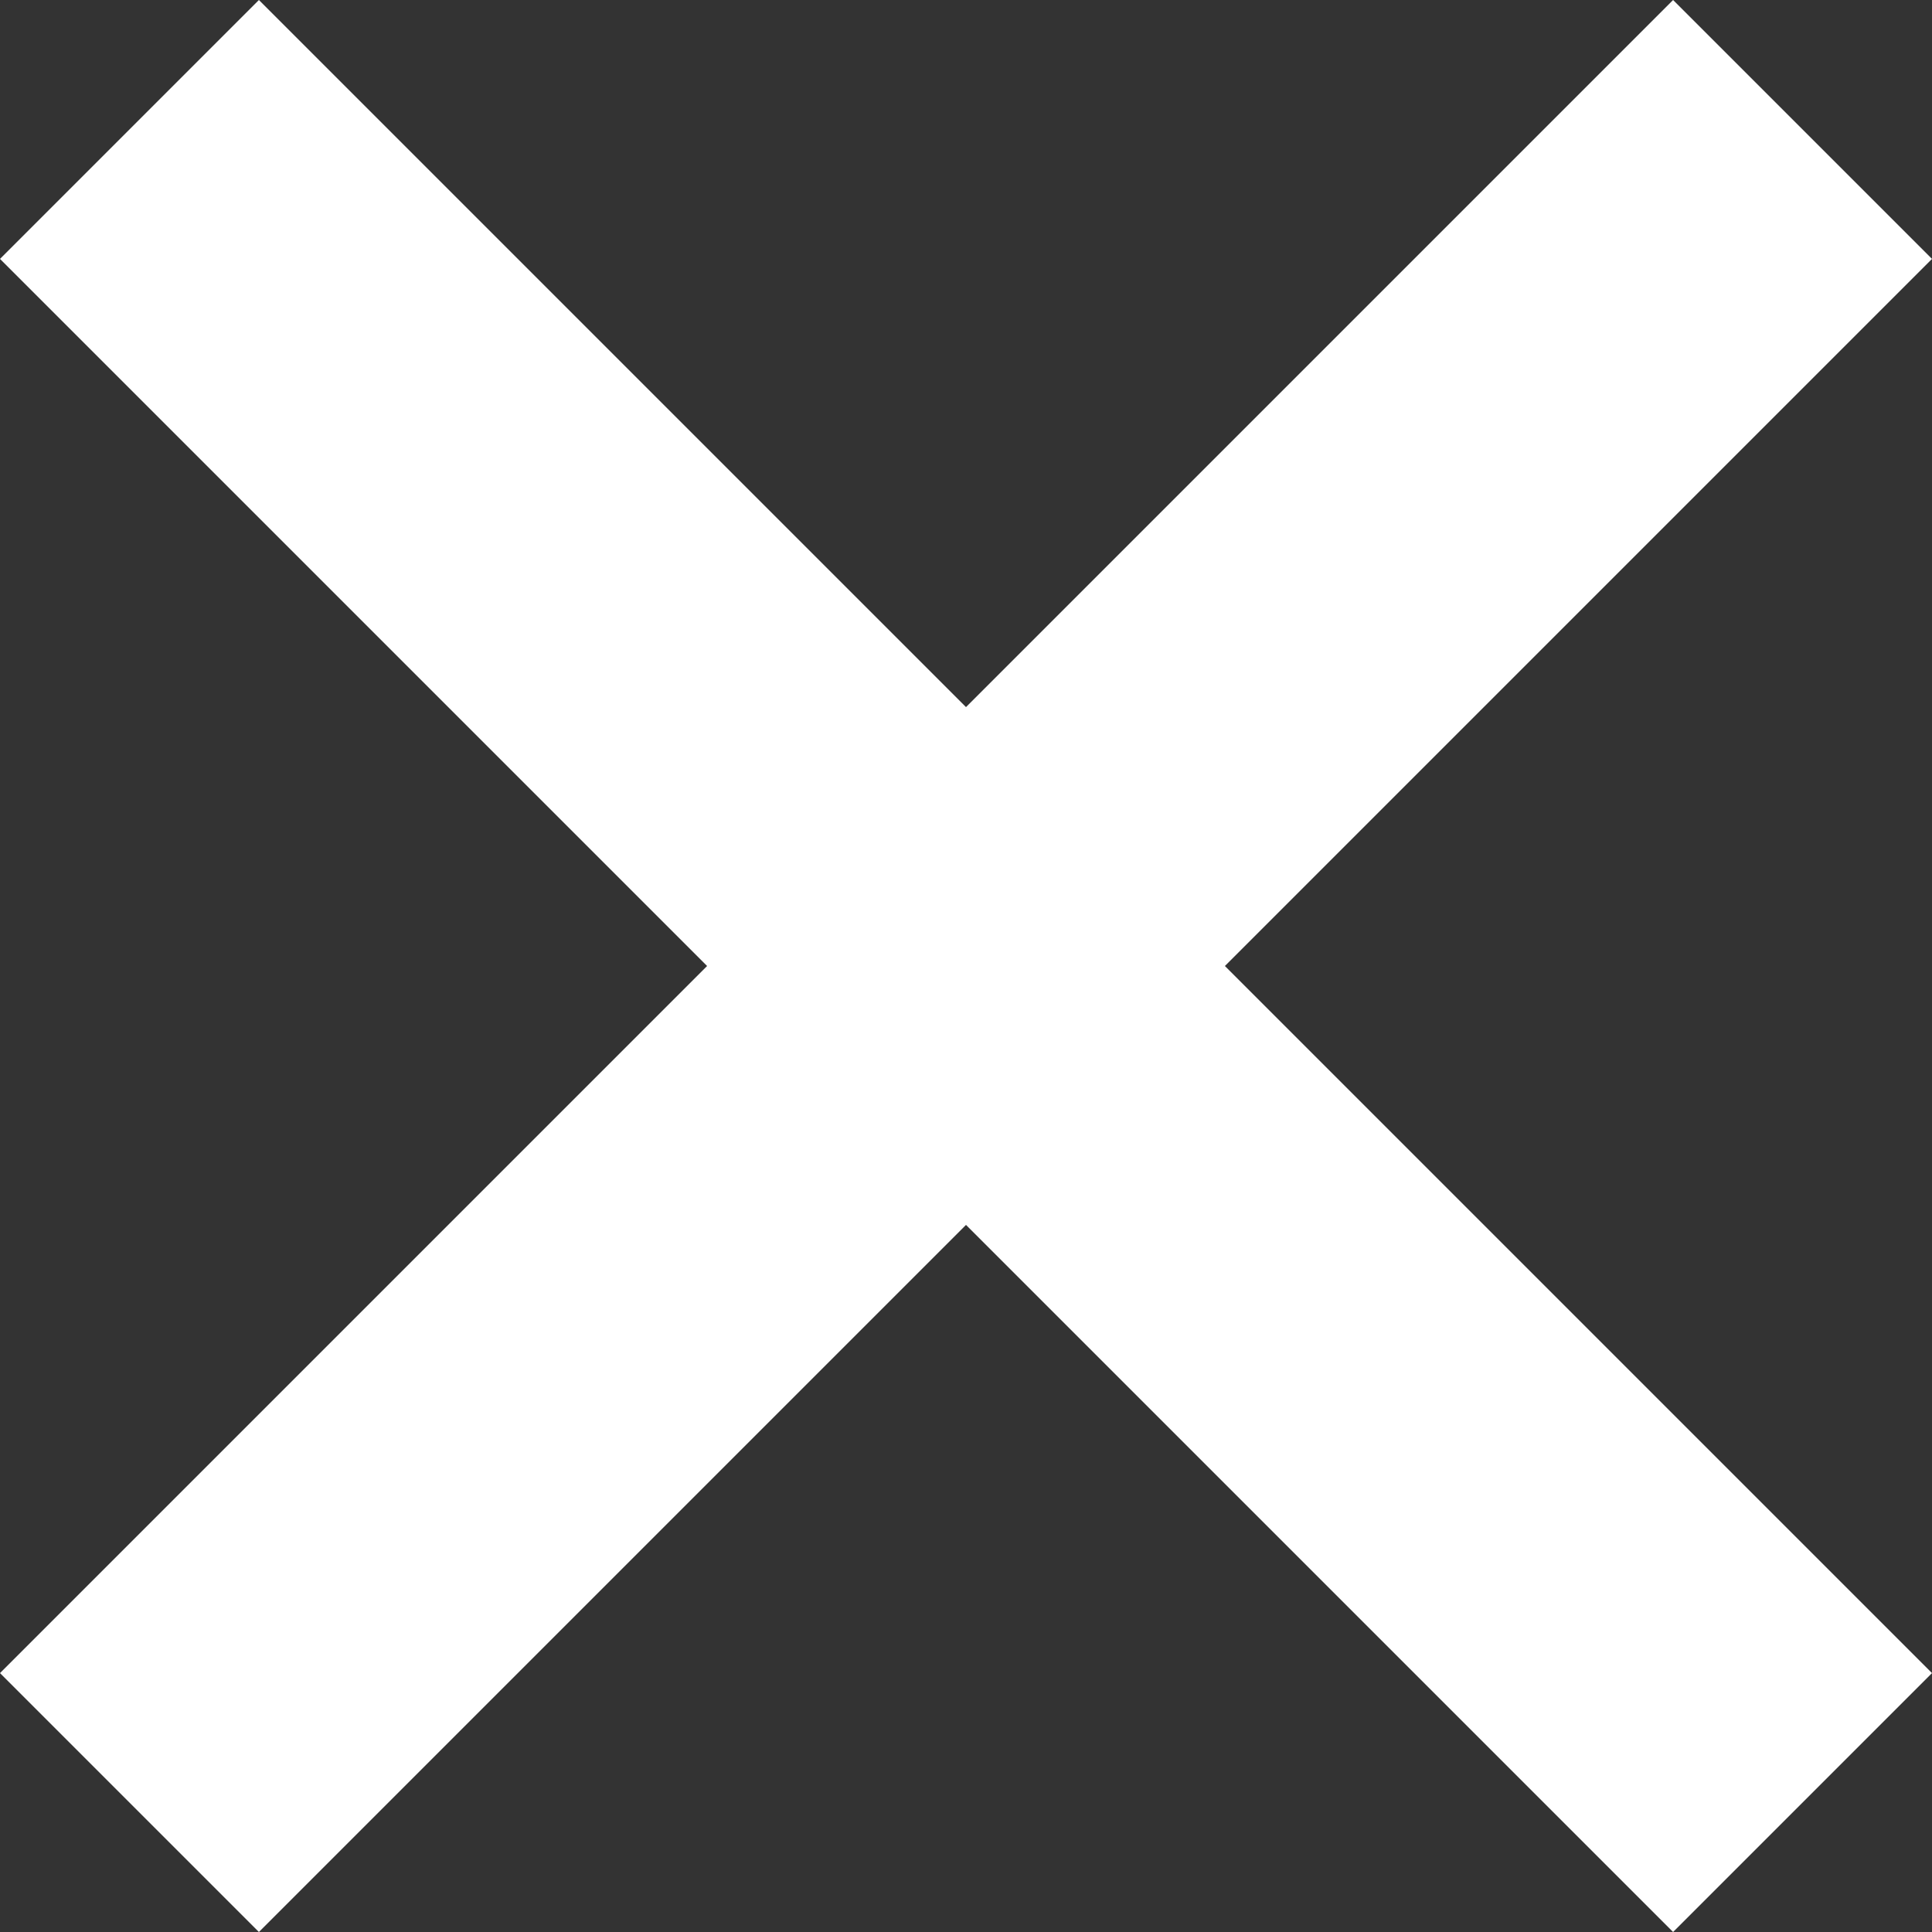 <svg xmlns="http://www.w3.org/2000/svg" viewBox="0 0 15.82 15.82"><rect x="0" y="0" width="15.82" height="15.82" fill="#333333" stroke="none"/><defs><style>.cls-1{fill:#fff;}</style></defs><title>cancel</title><g id="Layer_2" data-name="Layer 2"><g id="Layer_1-2" data-name="Layer 1"><polygon class="cls-1" points="15.82 2.12 13.7 0 7.91 5.79 2.12 0 0 2.12 5.79 7.91 0 13.7 2.12 15.82 7.91 10.03 13.7 15.82 15.82 13.7 10.03 7.91 15.82 2.12"/></g></g></svg>